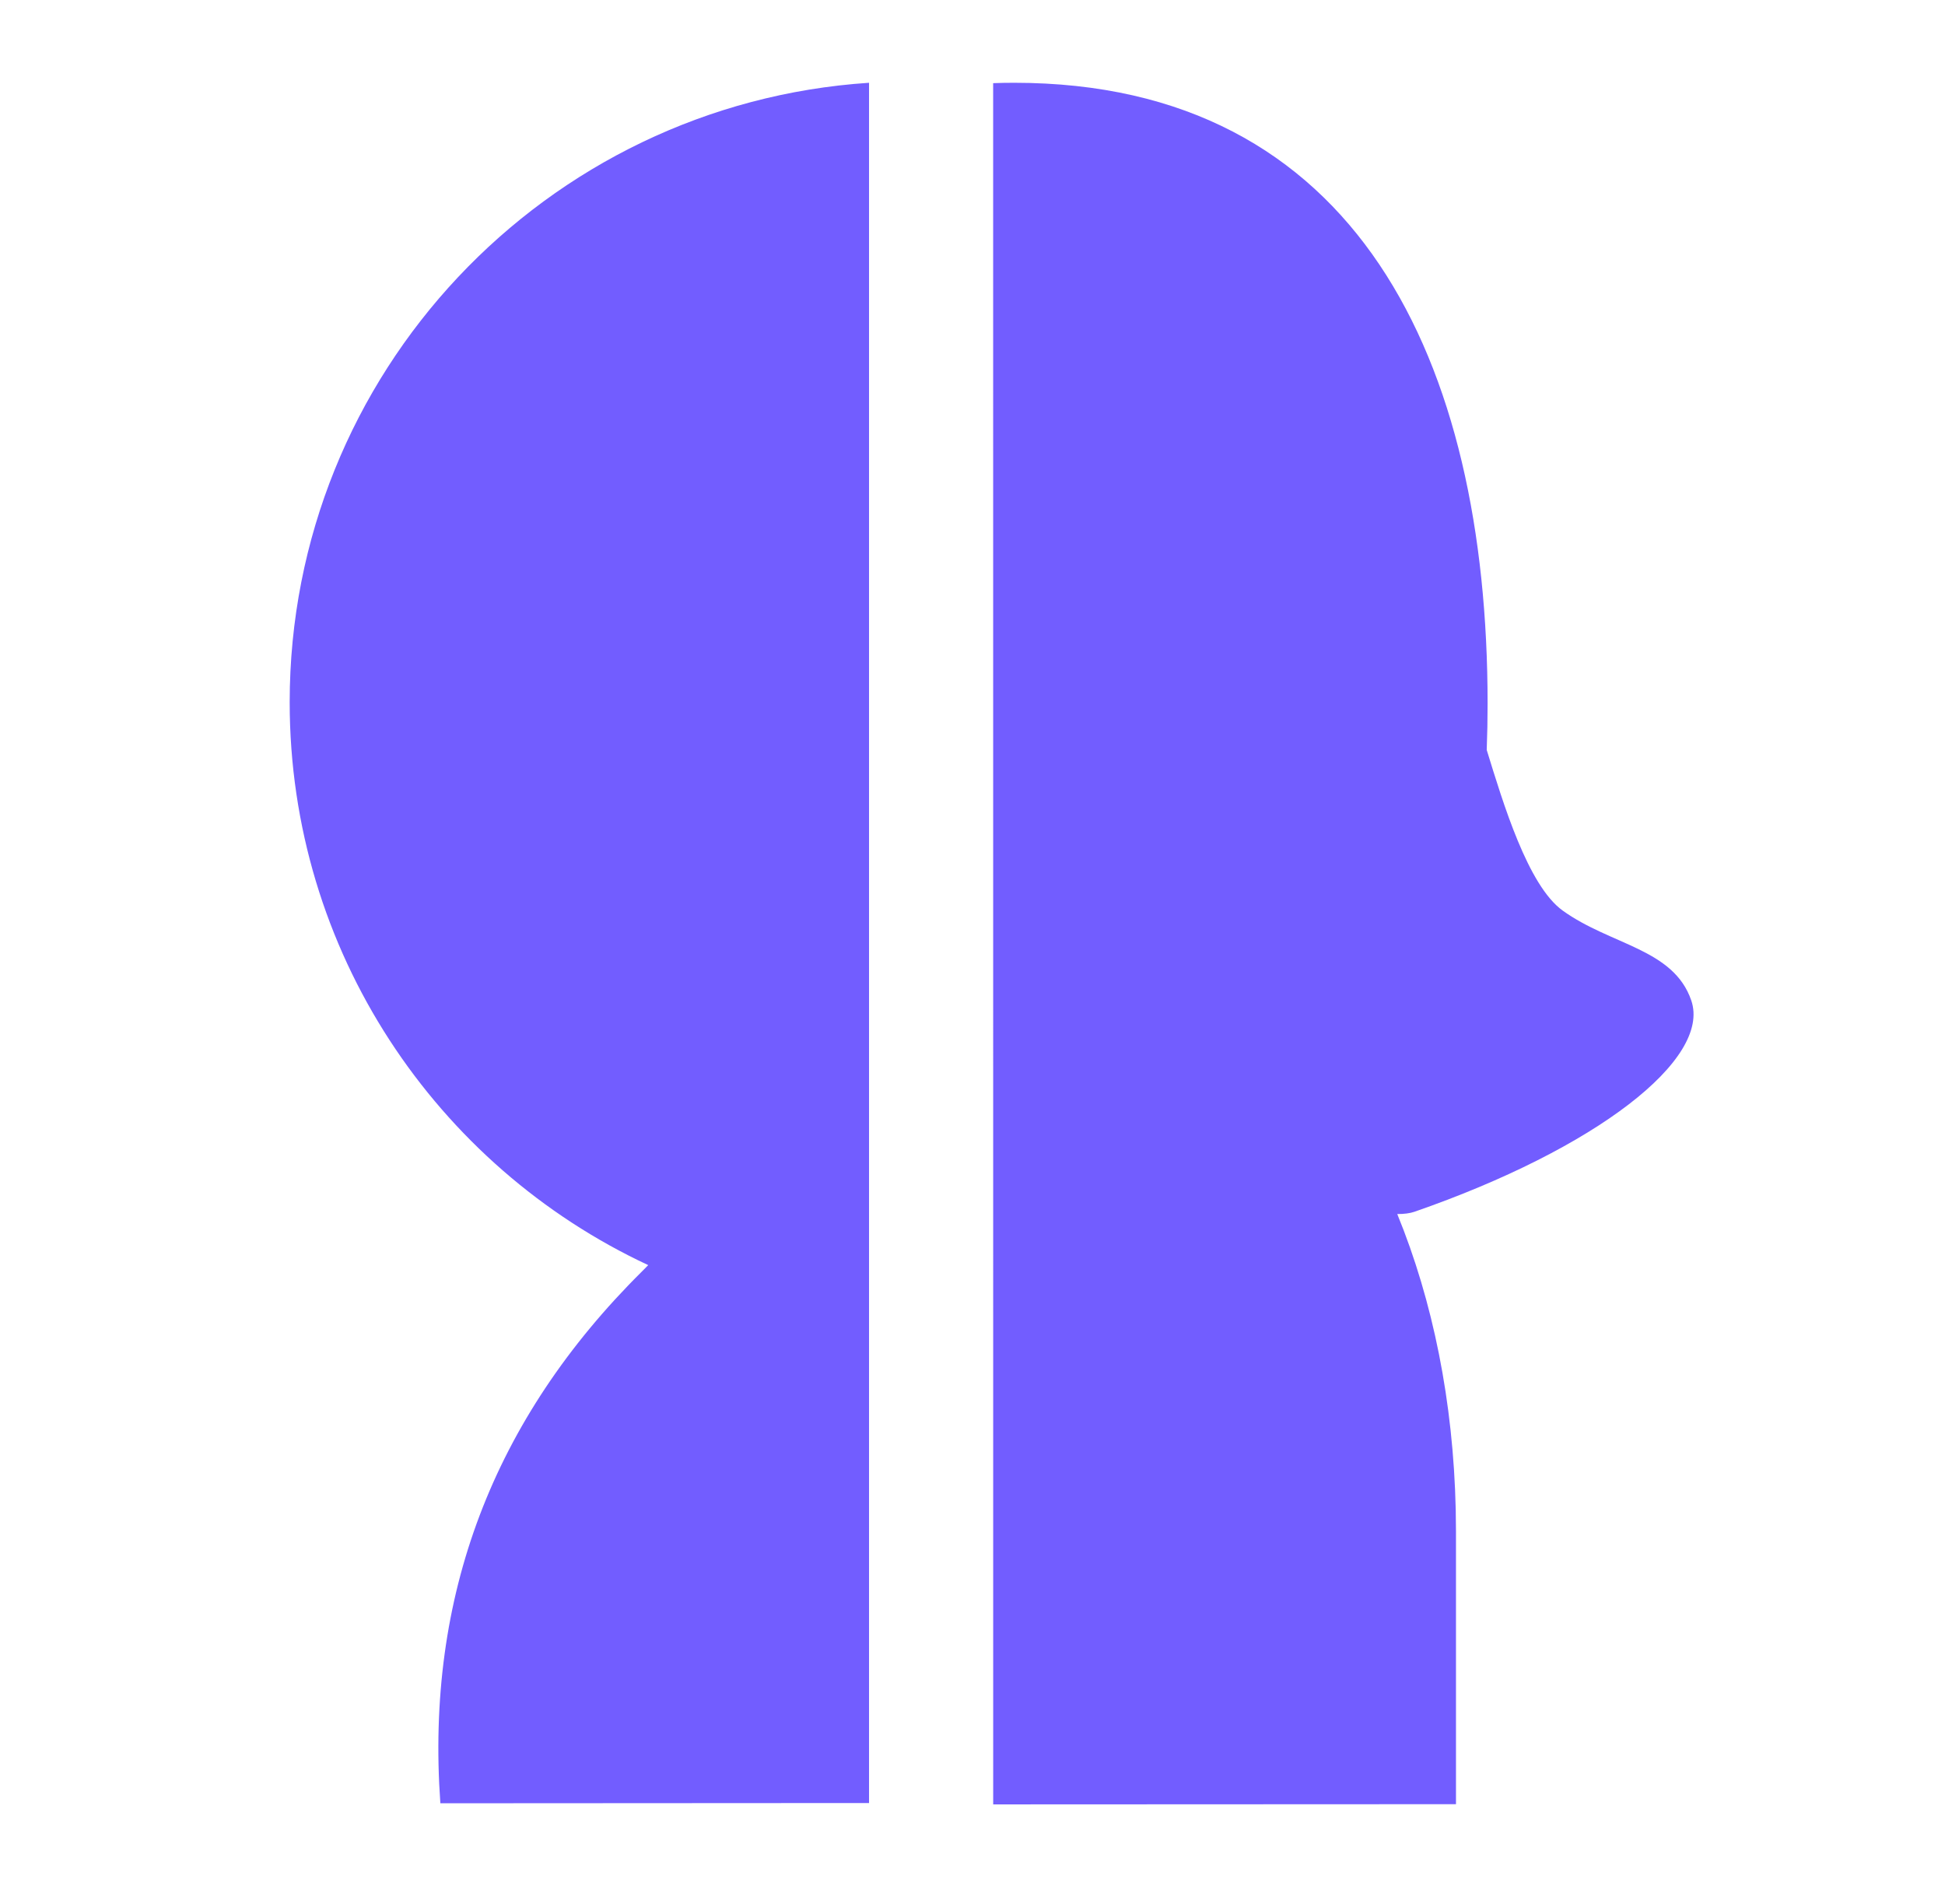 <svg xmlns="http://www.w3.org/2000/svg" width="47" height="46" viewBox="0 0 47 46">
    <g fill="none" fill-rule="evenodd">
        <g fill="#725DFF">
            <path d="M14 0v41.564l-10.359.006c-.357-4.993 1.267-9.276 4.872-12.85l.151-.153C3.546 26.18 0 20.987 0 14.967 0 7.02 6.182.515 14 0zM17.506 0c8.284 0 11.441 6.716 11.441 15 0 .377-.007.75-.021 1.12.397 1.287.994 3.274 1.834 3.88 1.166.84 2.68.92 3.109 2.173.485 1.42-2.294 3.58-6.689 5.105-.107.037-.25.056-.416.055.862 2.104 1.355 4.54 1.413 7.144l.006.523v6.592L17 41.597 16.999.009c.167-.006.336-.009.507-.009z" transform="translate(7 2)"/>
        </g>
    </g>
</svg>

